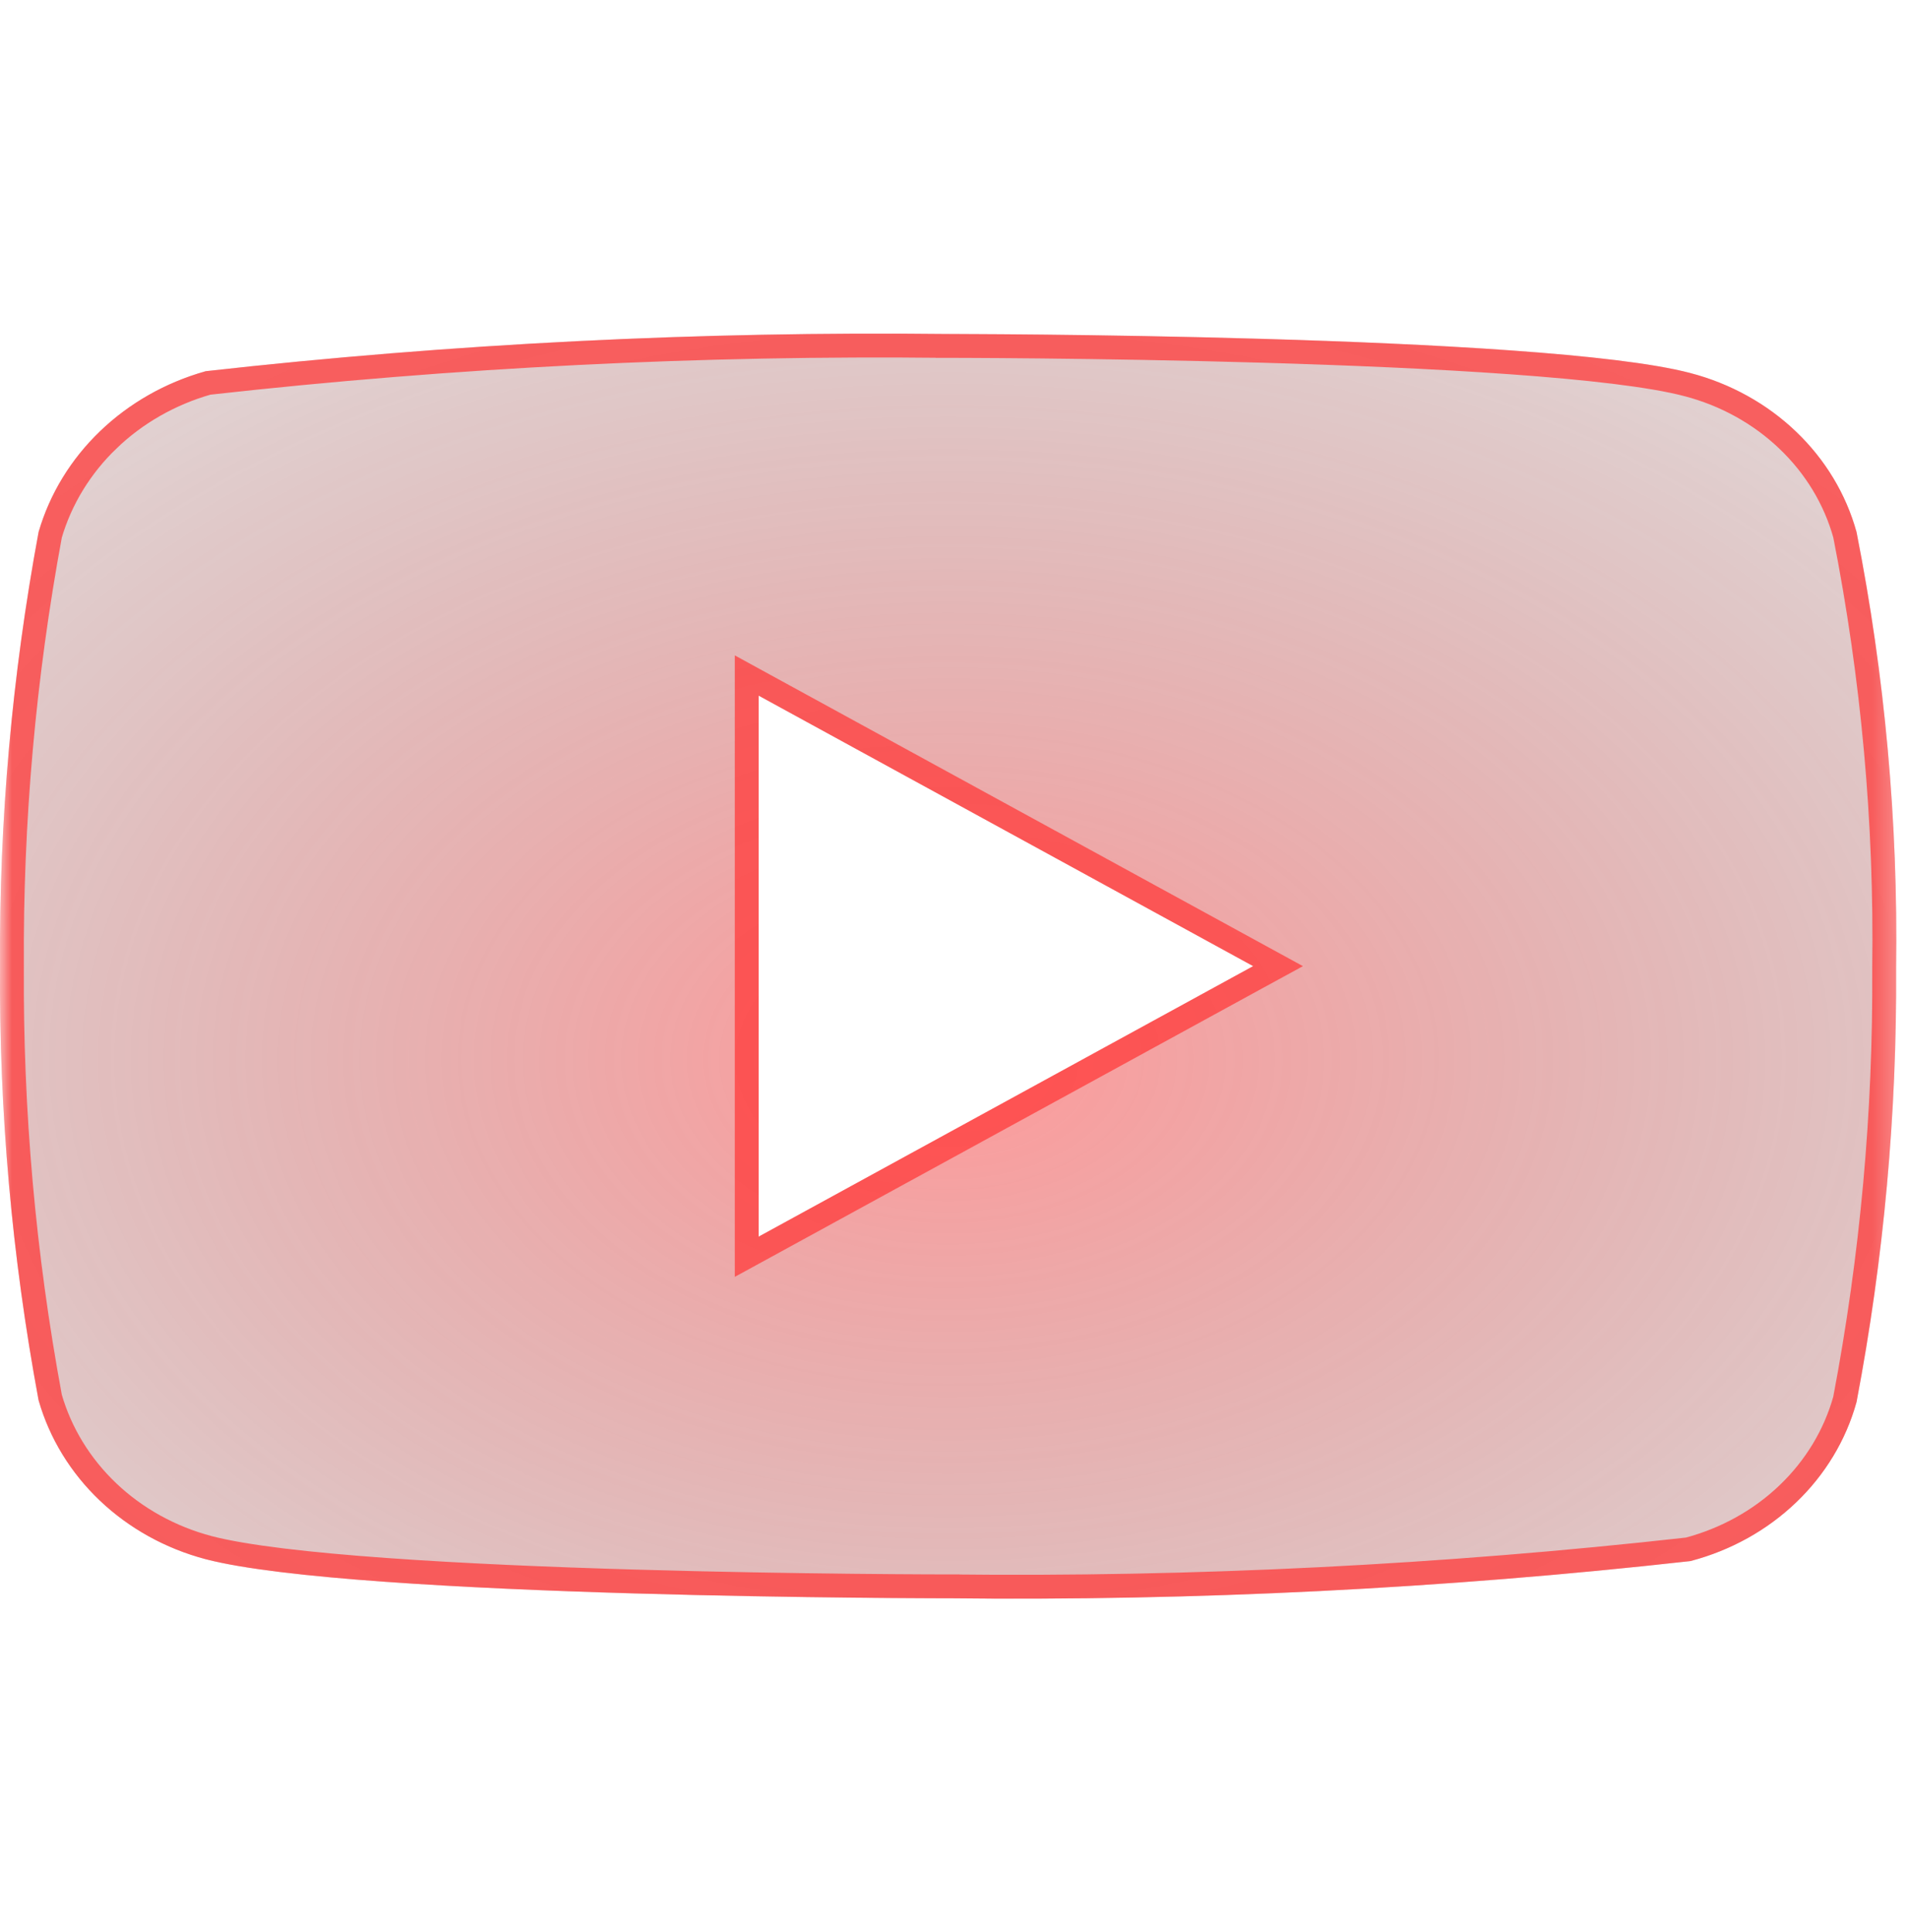 <svg width="80" height="81" viewBox="0 0 80 81" fill="none" xmlns="http://www.w3.org/2000/svg">
<mask id="mask0_31_69" style="mask-type:luminance" maskUnits="userSpaceOnUse" x="0" y="0" width="80" height="81">
<path d="M0 0.749H79.5V80.249H0V0.749Z" fill="white"/>
<path d="M0.5 1.249H79V79.749H0.5V1.249Z" stroke="white"/>
</mask>
<g mask="url(#mask0_31_69)">
<path d="M77.842 22.302C77.404 20.715 76.53 19.264 75.307 18.094C74.084 16.925 72.556 16.078 70.874 15.638C64.654 14.002 39.73 14.002 39.73 14.002C29.337 13.884 18.947 14.405 8.626 15.56C6.945 16.032 5.419 16.898 4.193 18.078C2.966 19.258 2.08 20.712 1.618 22.302C0.503 28.311 -0.038 34.402 0.001 40.502C-0.041 46.601 0.5 52.692 1.618 58.701C2.071 60.287 2.955 61.736 4.184 62.905C5.412 64.073 6.944 64.921 8.626 65.365C14.93 67.001 39.73 67.001 39.73 67.001C50.136 67.119 60.54 66.598 70.874 65.443C72.556 65.003 74.084 64.156 75.307 62.987C76.53 61.817 77.404 60.366 77.842 58.779C78.985 52.773 79.54 46.681 79.501 40.58C79.586 34.451 79.031 28.329 77.842 22.302ZM31.809 51.842V29.161L52.544 40.502L31.809 51.842Z" fill="url(#paint0_radial_31_69)"/>
<path d="M39.73 67.001C39.73 66.501 39.73 66.501 39.73 66.501H39.729H39.725L39.712 66.501L39.659 66.501L39.451 66.501C39.268 66.501 38.999 66.5 38.654 66.498C37.965 66.495 36.972 66.489 35.761 66.476C33.34 66.45 30.047 66.399 26.557 66.297C23.066 66.195 19.383 66.042 16.181 65.812C12.968 65.582 10.28 65.277 8.754 64.881C7.15 64.458 5.694 63.651 4.528 62.542C3.368 61.439 2.535 60.075 2.105 58.586C0.996 52.616 0.459 46.565 0.501 40.505H0.501L0.501 40.498C0.462 34.439 0.999 28.388 2.105 22.418C2.544 20.923 3.38 19.553 4.539 18.439L4.211 18.097L4.539 18.439C5.695 17.327 7.134 16.505 8.723 16.053C19.01 14.903 29.366 14.385 39.724 14.502V14.502H39.73V14.002C39.73 14.502 39.73 14.502 39.73 14.502L39.731 14.502L39.734 14.502L39.748 14.502L39.801 14.502L40.01 14.502C40.194 14.502 40.464 14.503 40.81 14.505C41.503 14.508 42.5 14.514 43.716 14.527C46.148 14.553 49.455 14.604 52.955 14.706C56.456 14.808 60.147 14.961 63.348 15.191C66.563 15.421 69.243 15.726 70.747 16.122L70.748 16.122C72.349 16.541 73.802 17.346 74.961 18.456C76.116 19.56 76.94 20.927 77.355 22.418C78.534 28.404 79.086 34.485 79.001 40.573L79.001 40.573L79.001 40.583C79.04 46.645 78.489 52.697 77.354 58.665C76.939 60.155 76.116 61.521 74.961 62.625C73.81 63.727 72.37 64.529 70.783 64.95C60.48 66.1 50.109 66.619 39.735 66.502V66.501H39.73V67.001ZM31.309 51.842V52.685L32.049 52.281L52.784 40.94L53.587 40.502L52.784 40.063L32.049 28.723L31.309 28.318V29.161V51.842Z" stroke="#FF3C3C" stroke-opacity="0.76"/>
</g>
<defs>
<radialGradient id="paint0_radial_31_69" cx="0" cy="0" r="1" gradientUnits="userSpaceOnUse" gradientTransform="translate(39.754 44.419) rotate(90) scale(58.338 86.432)">
<stop stop-color="#FF3636" stop-opacity="0.5"/>
<stop offset="1" stop-color="#070707" stop-opacity="0"/>
</radialGradient>
</defs>
</svg>
